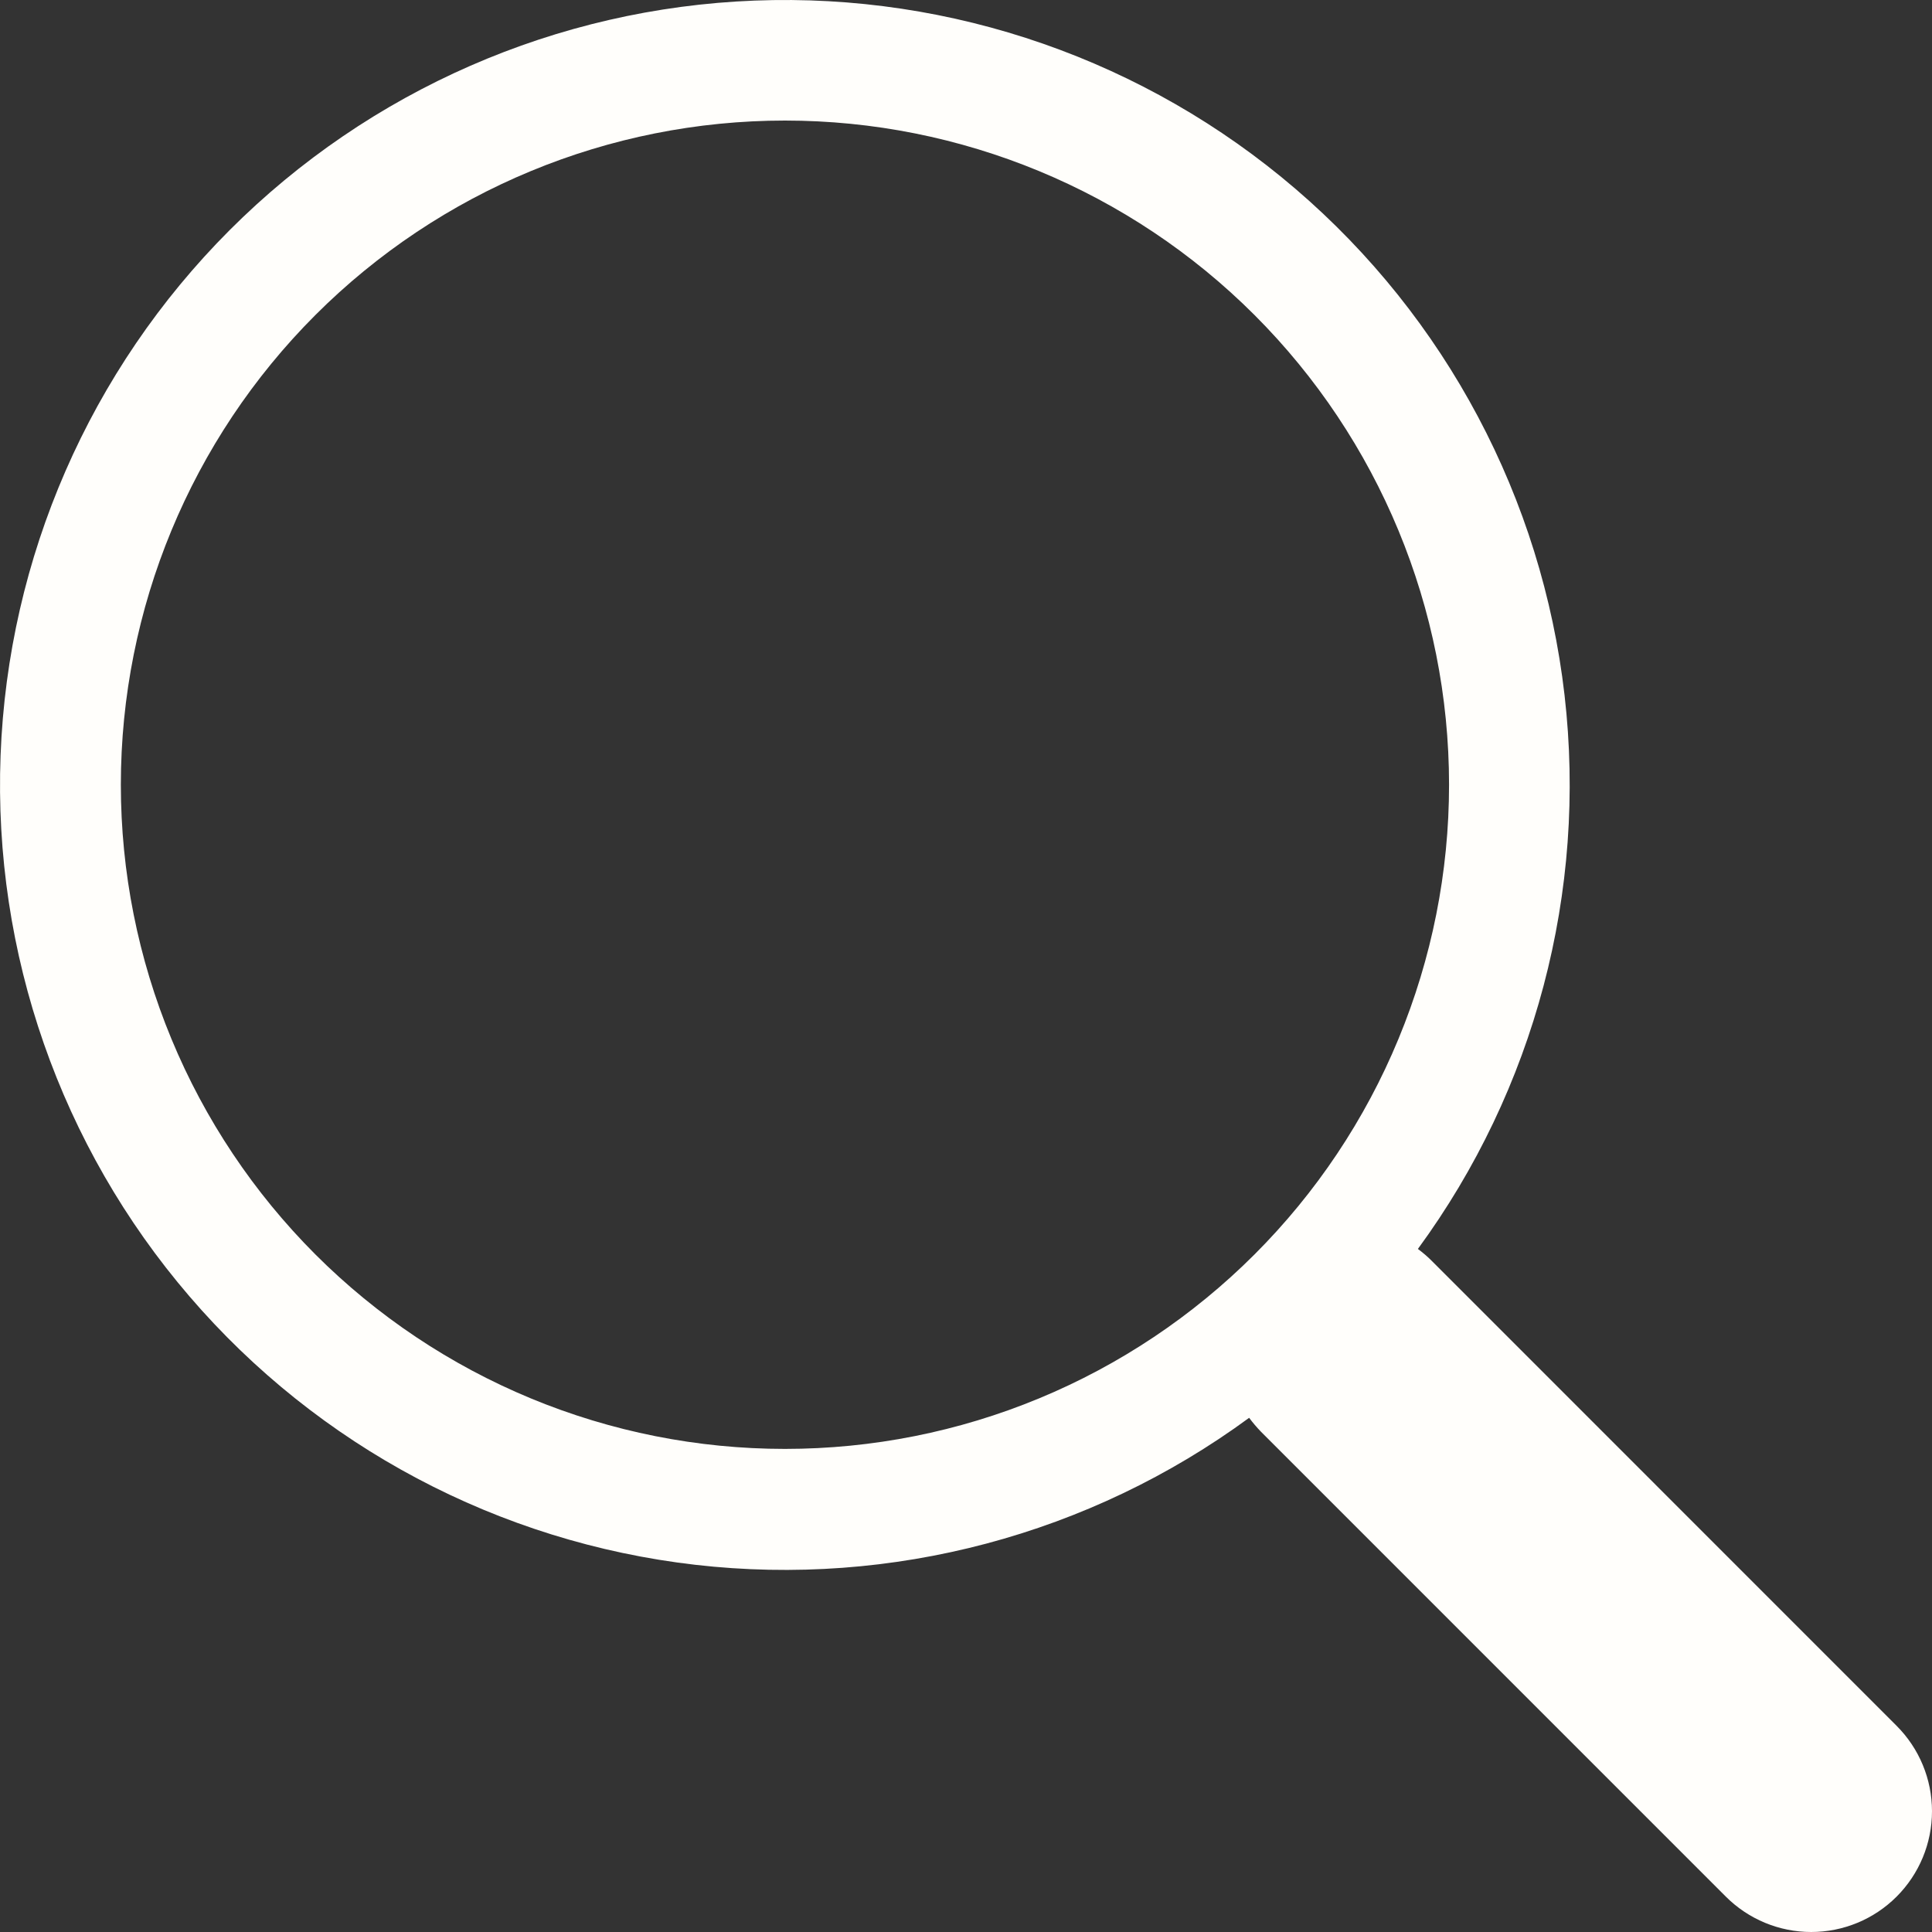 <svg width="40" height="40" viewBox="0 0 40 40" fill="none" xmlns="http://www.w3.org/2000/svg">
<rect x="0" y="0" width="40" height="40" fill="#333333" stroke="none"/>
<path id="Pesquisa" d="M29.356 25.858C31.777 22.554 32.861 18.459 32.392 14.39C31.923 10.321 29.935 6.579 26.826 3.914C23.717 1.248 19.716 -0.146 15.624 0.012C11.532 0.17 7.65 1.867 4.755 4.764C1.861 7.661 0.166 11.545 0.012 15.638C-0.143 19.73 1.253 23.731 3.921 26.838C6.588 29.946 10.331 31.931 14.399 32.398C18.468 32.864 22.562 31.777 25.864 29.353H25.861C25.936 29.453 26.016 29.548 26.106 29.641L35.731 39.267C36.2 39.736 36.836 40 37.499 40C38.162 40 38.798 39.737 39.267 39.268C39.736 38.799 40 38.163 40 37.5C40 36.837 39.737 36.201 39.268 35.732L29.644 26.106C29.554 26.015 29.458 25.934 29.356 25.858ZM30.001 16.247C30.001 18.053 29.645 19.841 28.954 21.509C28.264 23.178 27.251 24.694 25.974 25.971C24.697 27.248 23.181 28.261 21.513 28.952C19.845 29.643 18.057 29.998 16.252 29.998C14.446 29.998 12.658 29.643 10.99 28.952C9.322 28.261 7.806 27.248 6.529 25.971C5.253 24.694 4.24 23.178 3.549 21.509C2.858 19.841 2.502 18.053 2.502 16.247C2.502 12.6 3.951 9.102 6.529 6.523C9.108 3.944 12.605 2.496 16.252 2.496C19.898 2.496 23.395 3.944 25.974 6.523C28.552 9.102 30.001 12.6 30.001 16.247Z" fill="#FFFEFB"/>
</svg>
